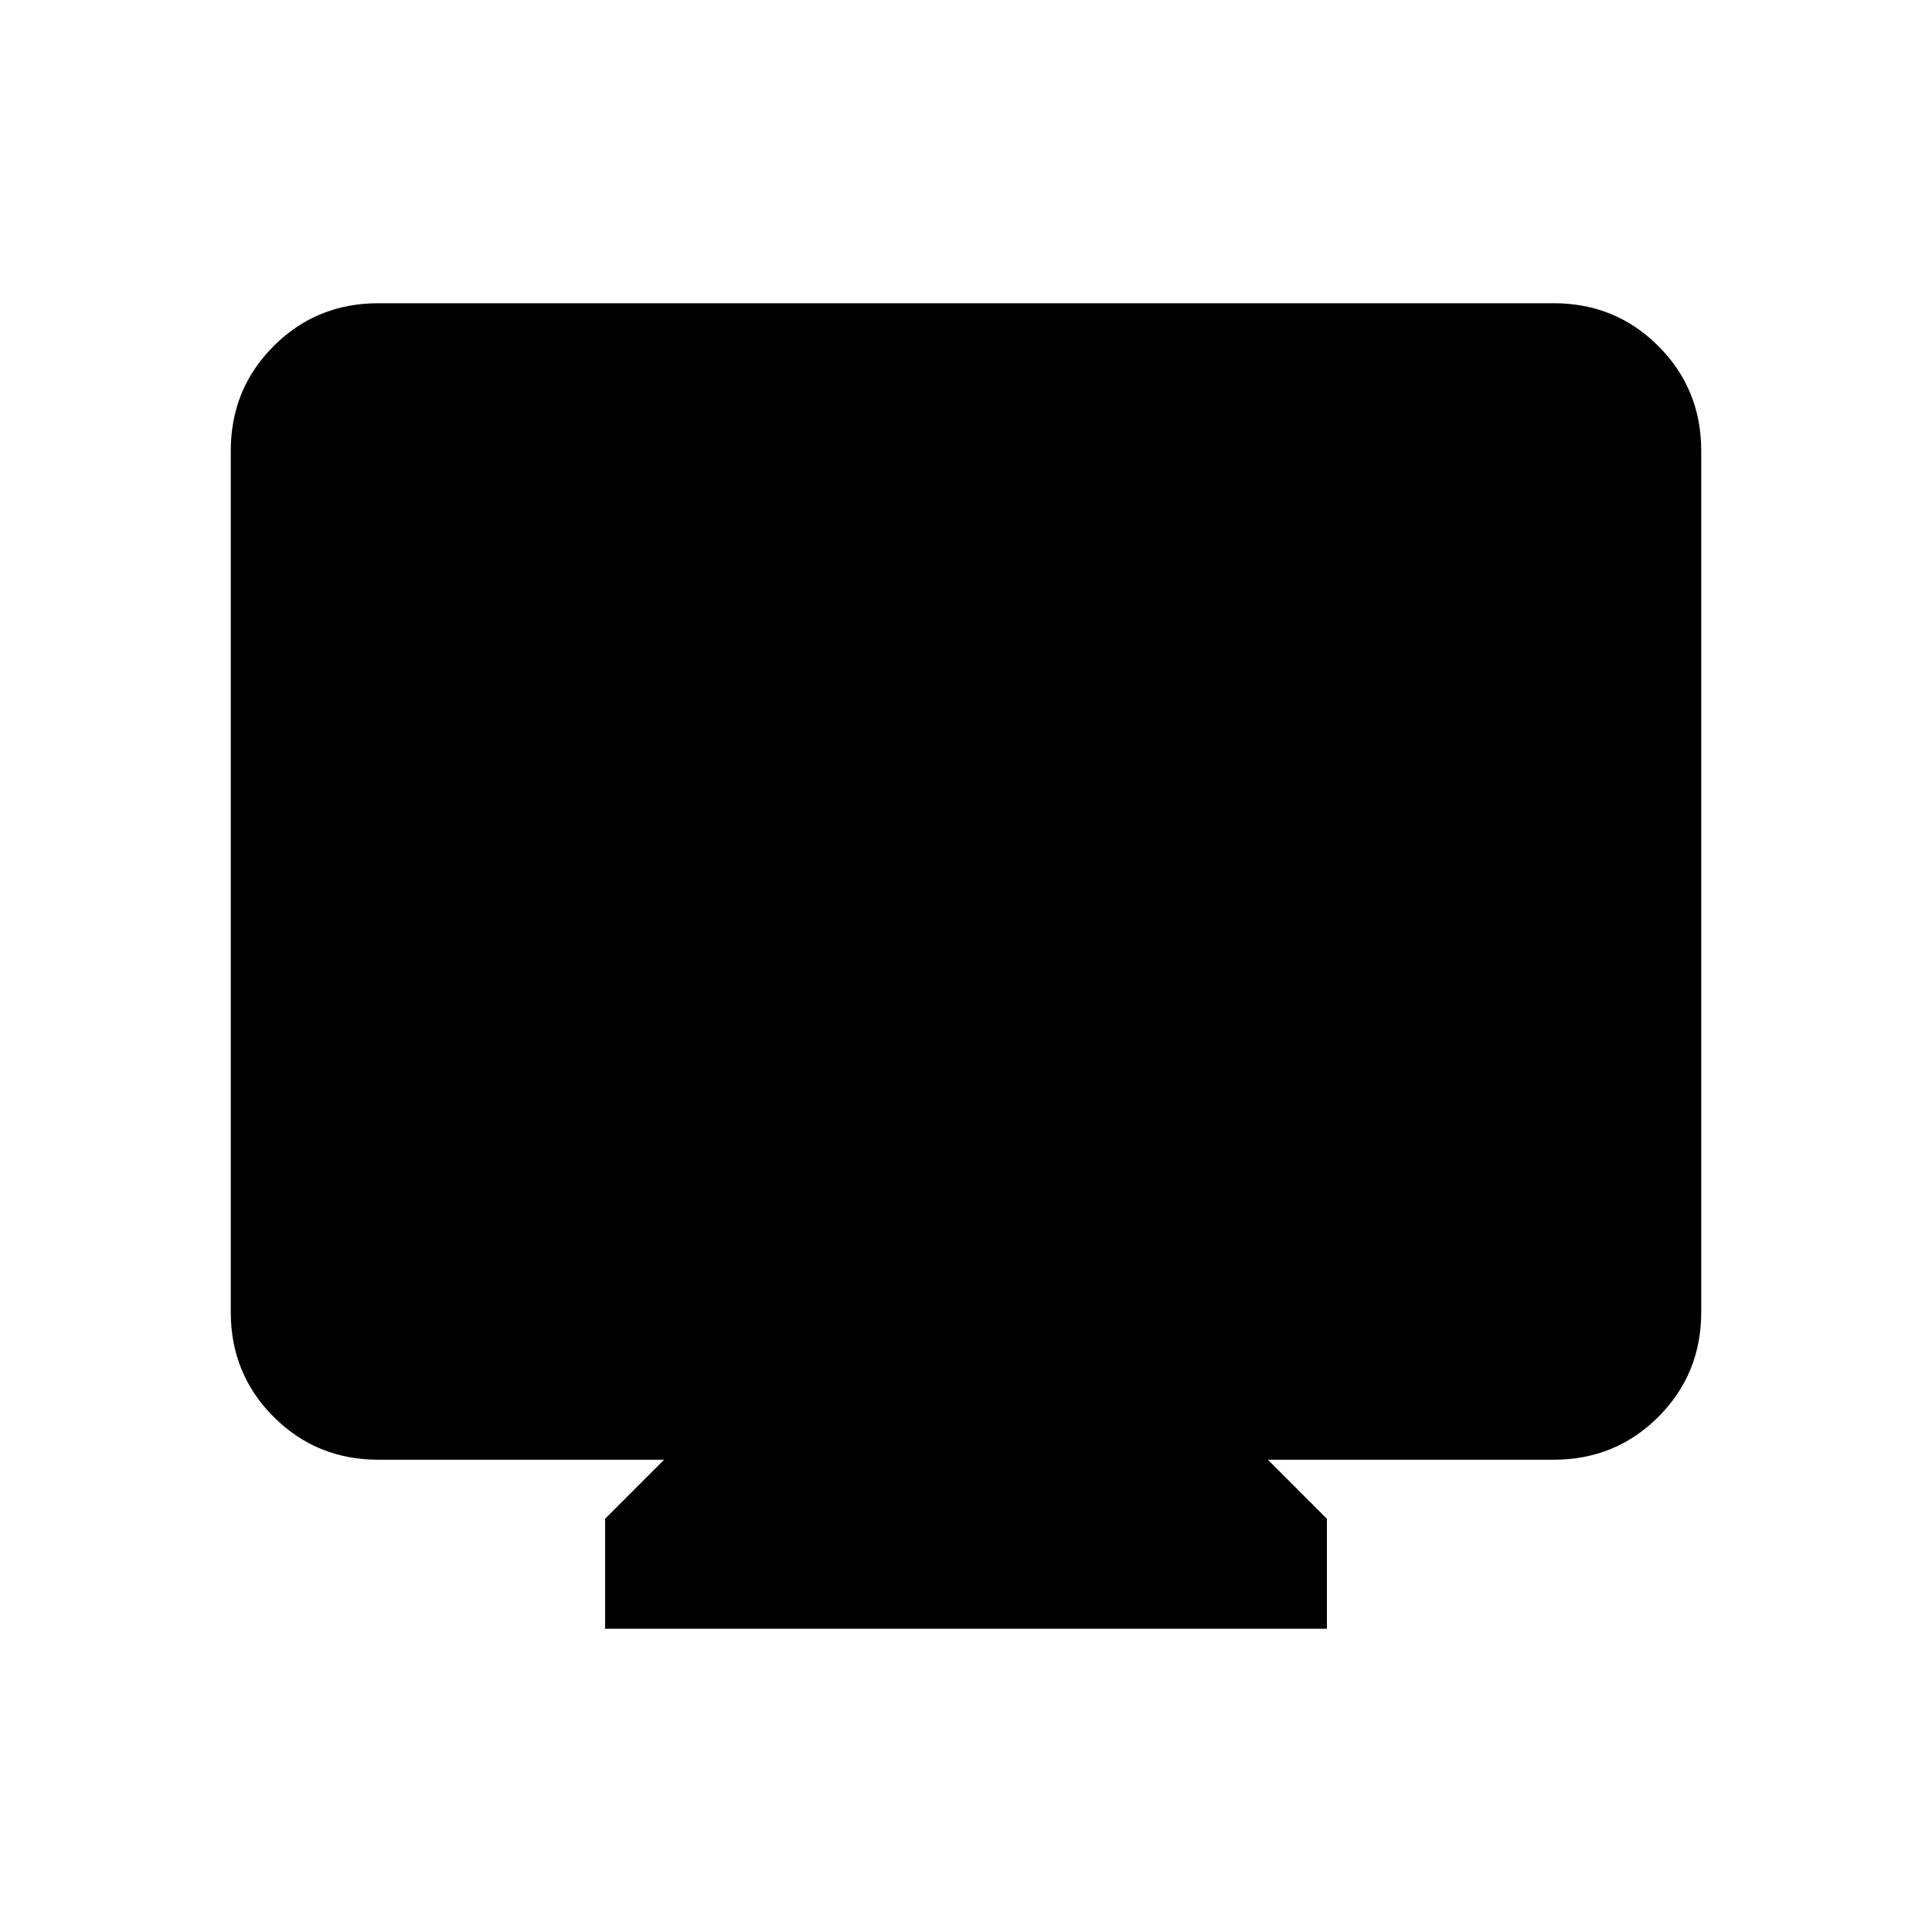 <svg xmlns="http://www.w3.org/2000/svg" height="40" viewBox="0 -960 960 960" width="40"><path d="M300.67-150.67v-54.66L330-234.67H188q-30.72 0-52.03-21.3-21.3-21.31-21.3-52.03v-428q0-30.72 21.3-52.03 21.31-21.3 52.03-21.3h584q30.72 0 52.03 21.3 21.3 21.31 21.3 52.03v428q0 30.72-21.3 52.03-21.31 21.3-52.03 21.3H630l29.33 29.34v54.66H300.67Z"/></svg>